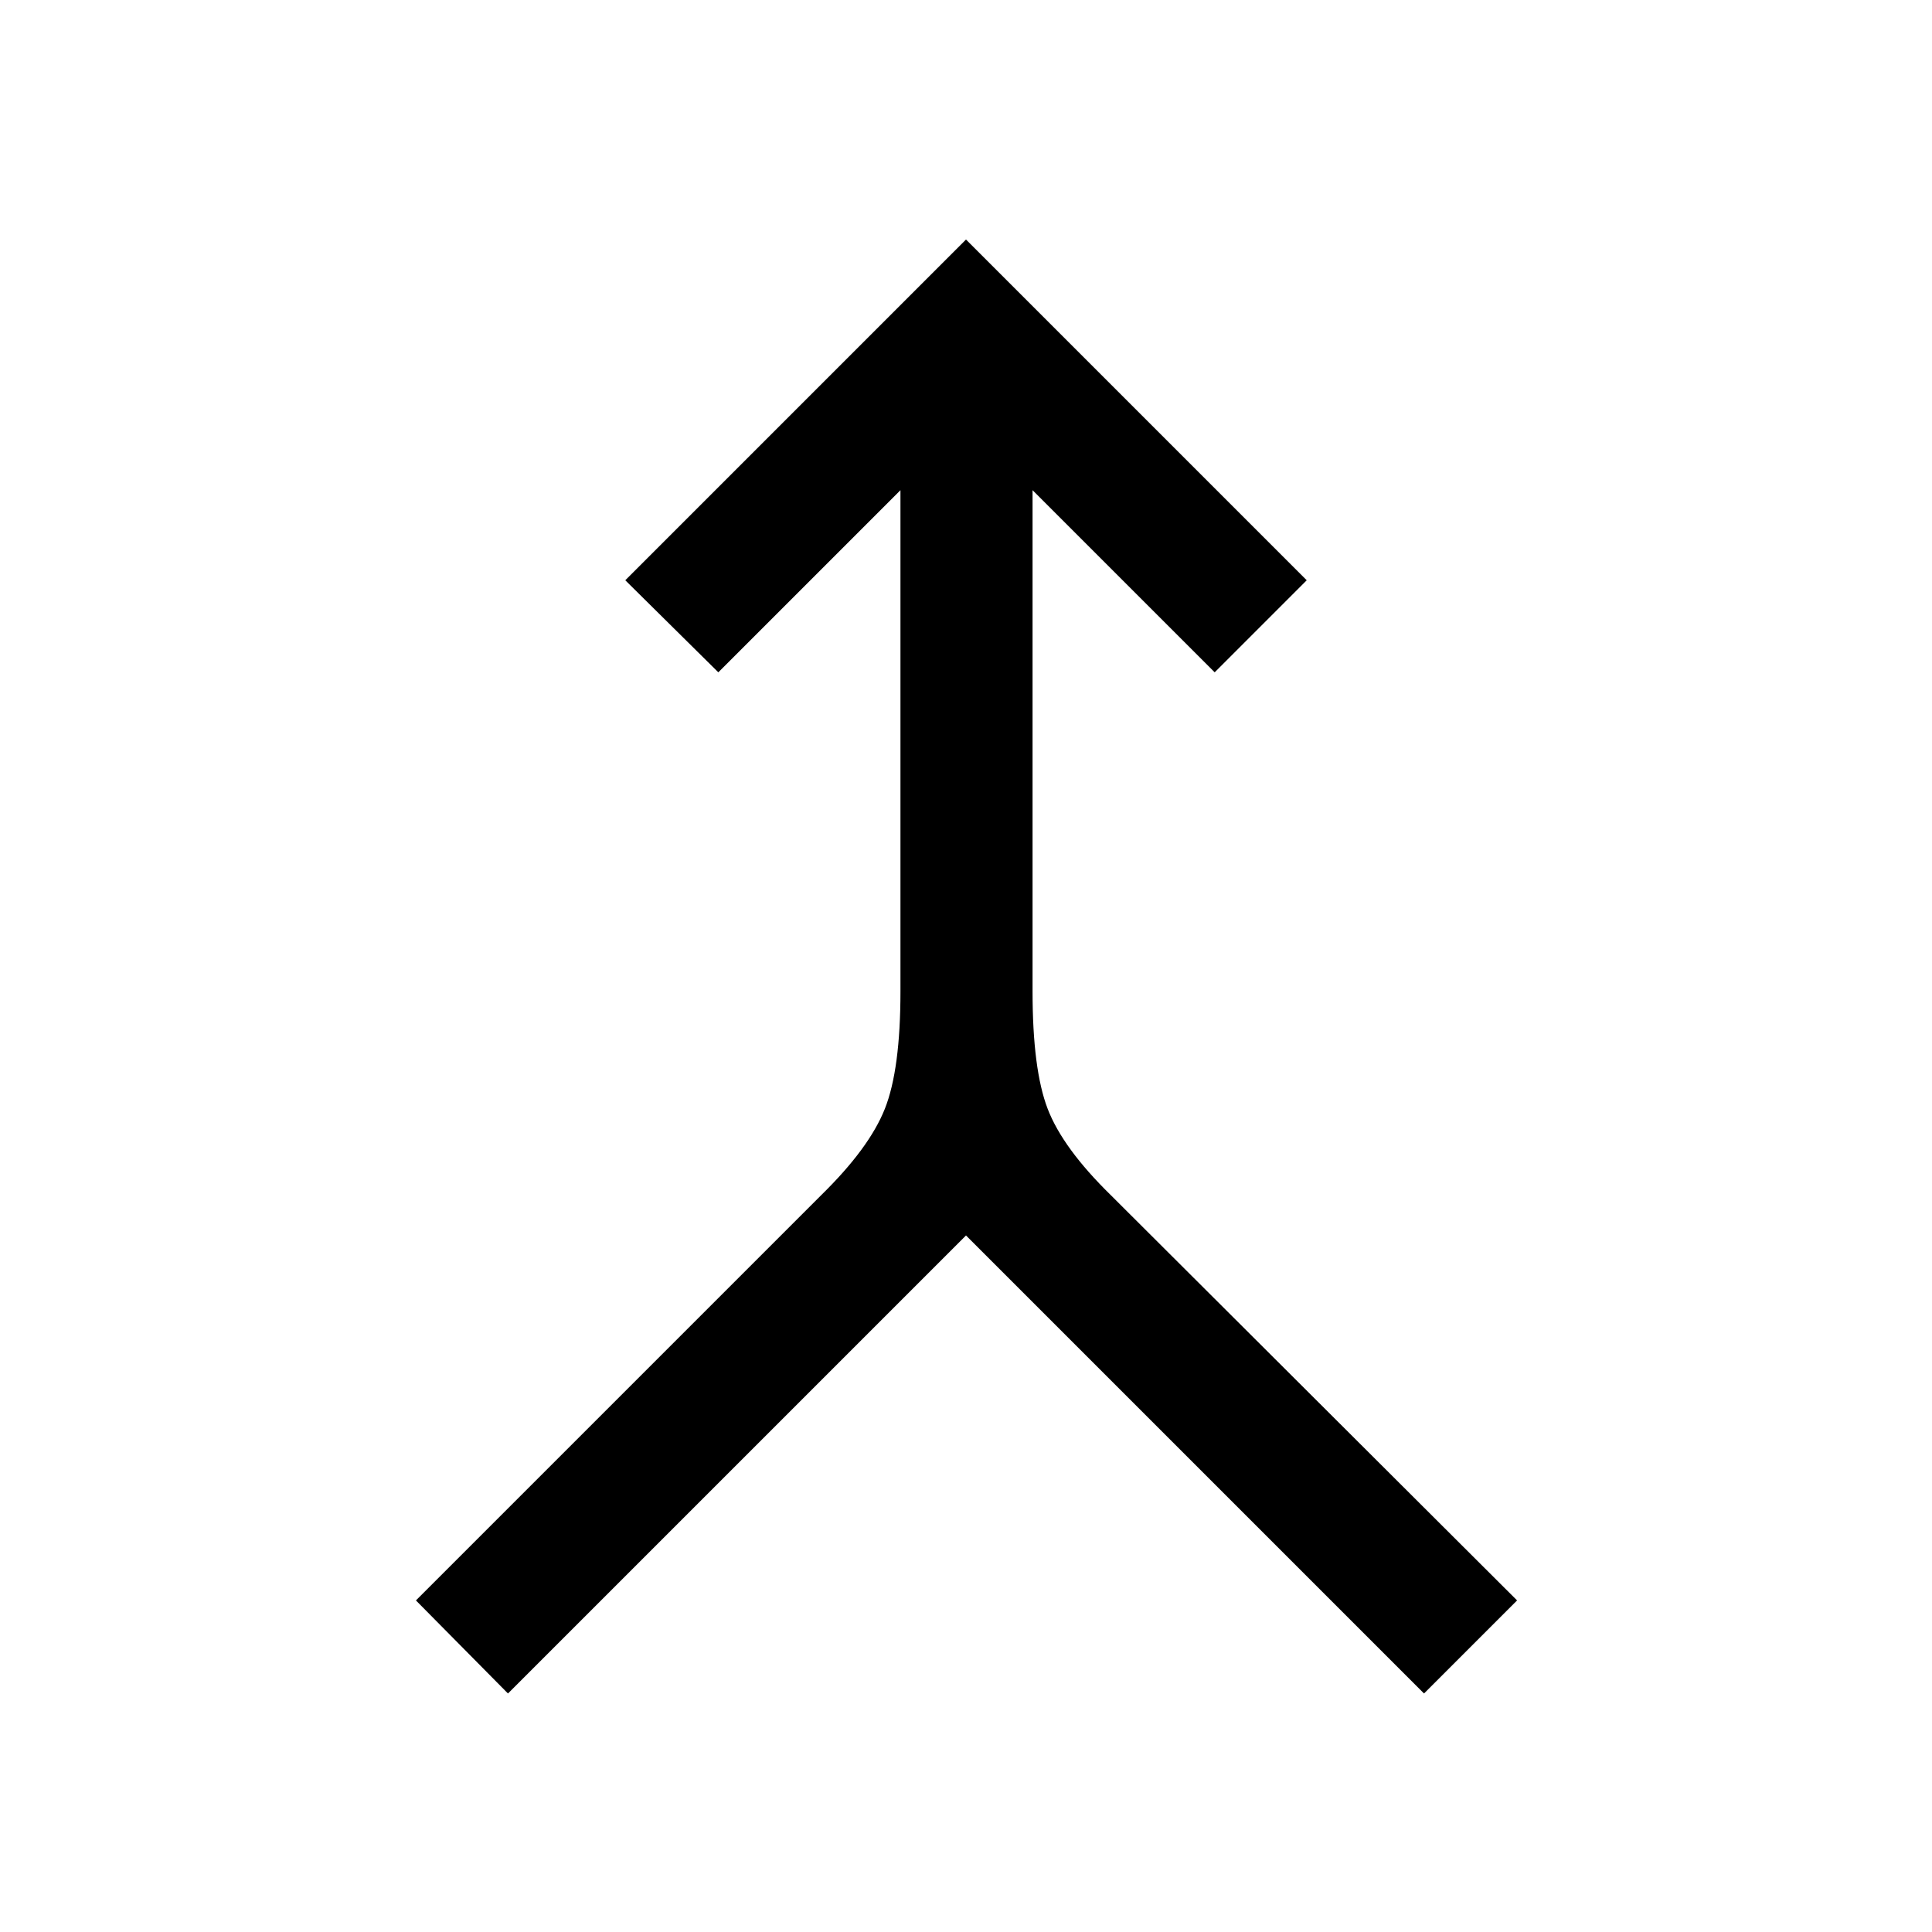 <svg xmlns="http://www.w3.org/2000/svg" height="48" viewBox="0 -960 960 960" width="48"><path d="m252.41-118.52-45.74-46.24 201.46-201.46q23.78-23.28 31.54-42.81 7.76-19.54 7.76-58.32v-249.08l-90.5 90.5-46.23-45.74L480-840.98l169.3 169.31-45.73 45.74-90.5-90.5v249.08q0 38.78 7.51 58.32 7.51 19.53 31.29 42.81l201.96 201.46-46.24 46.24L480-346.11 252.41-118.52Z"/></svg>